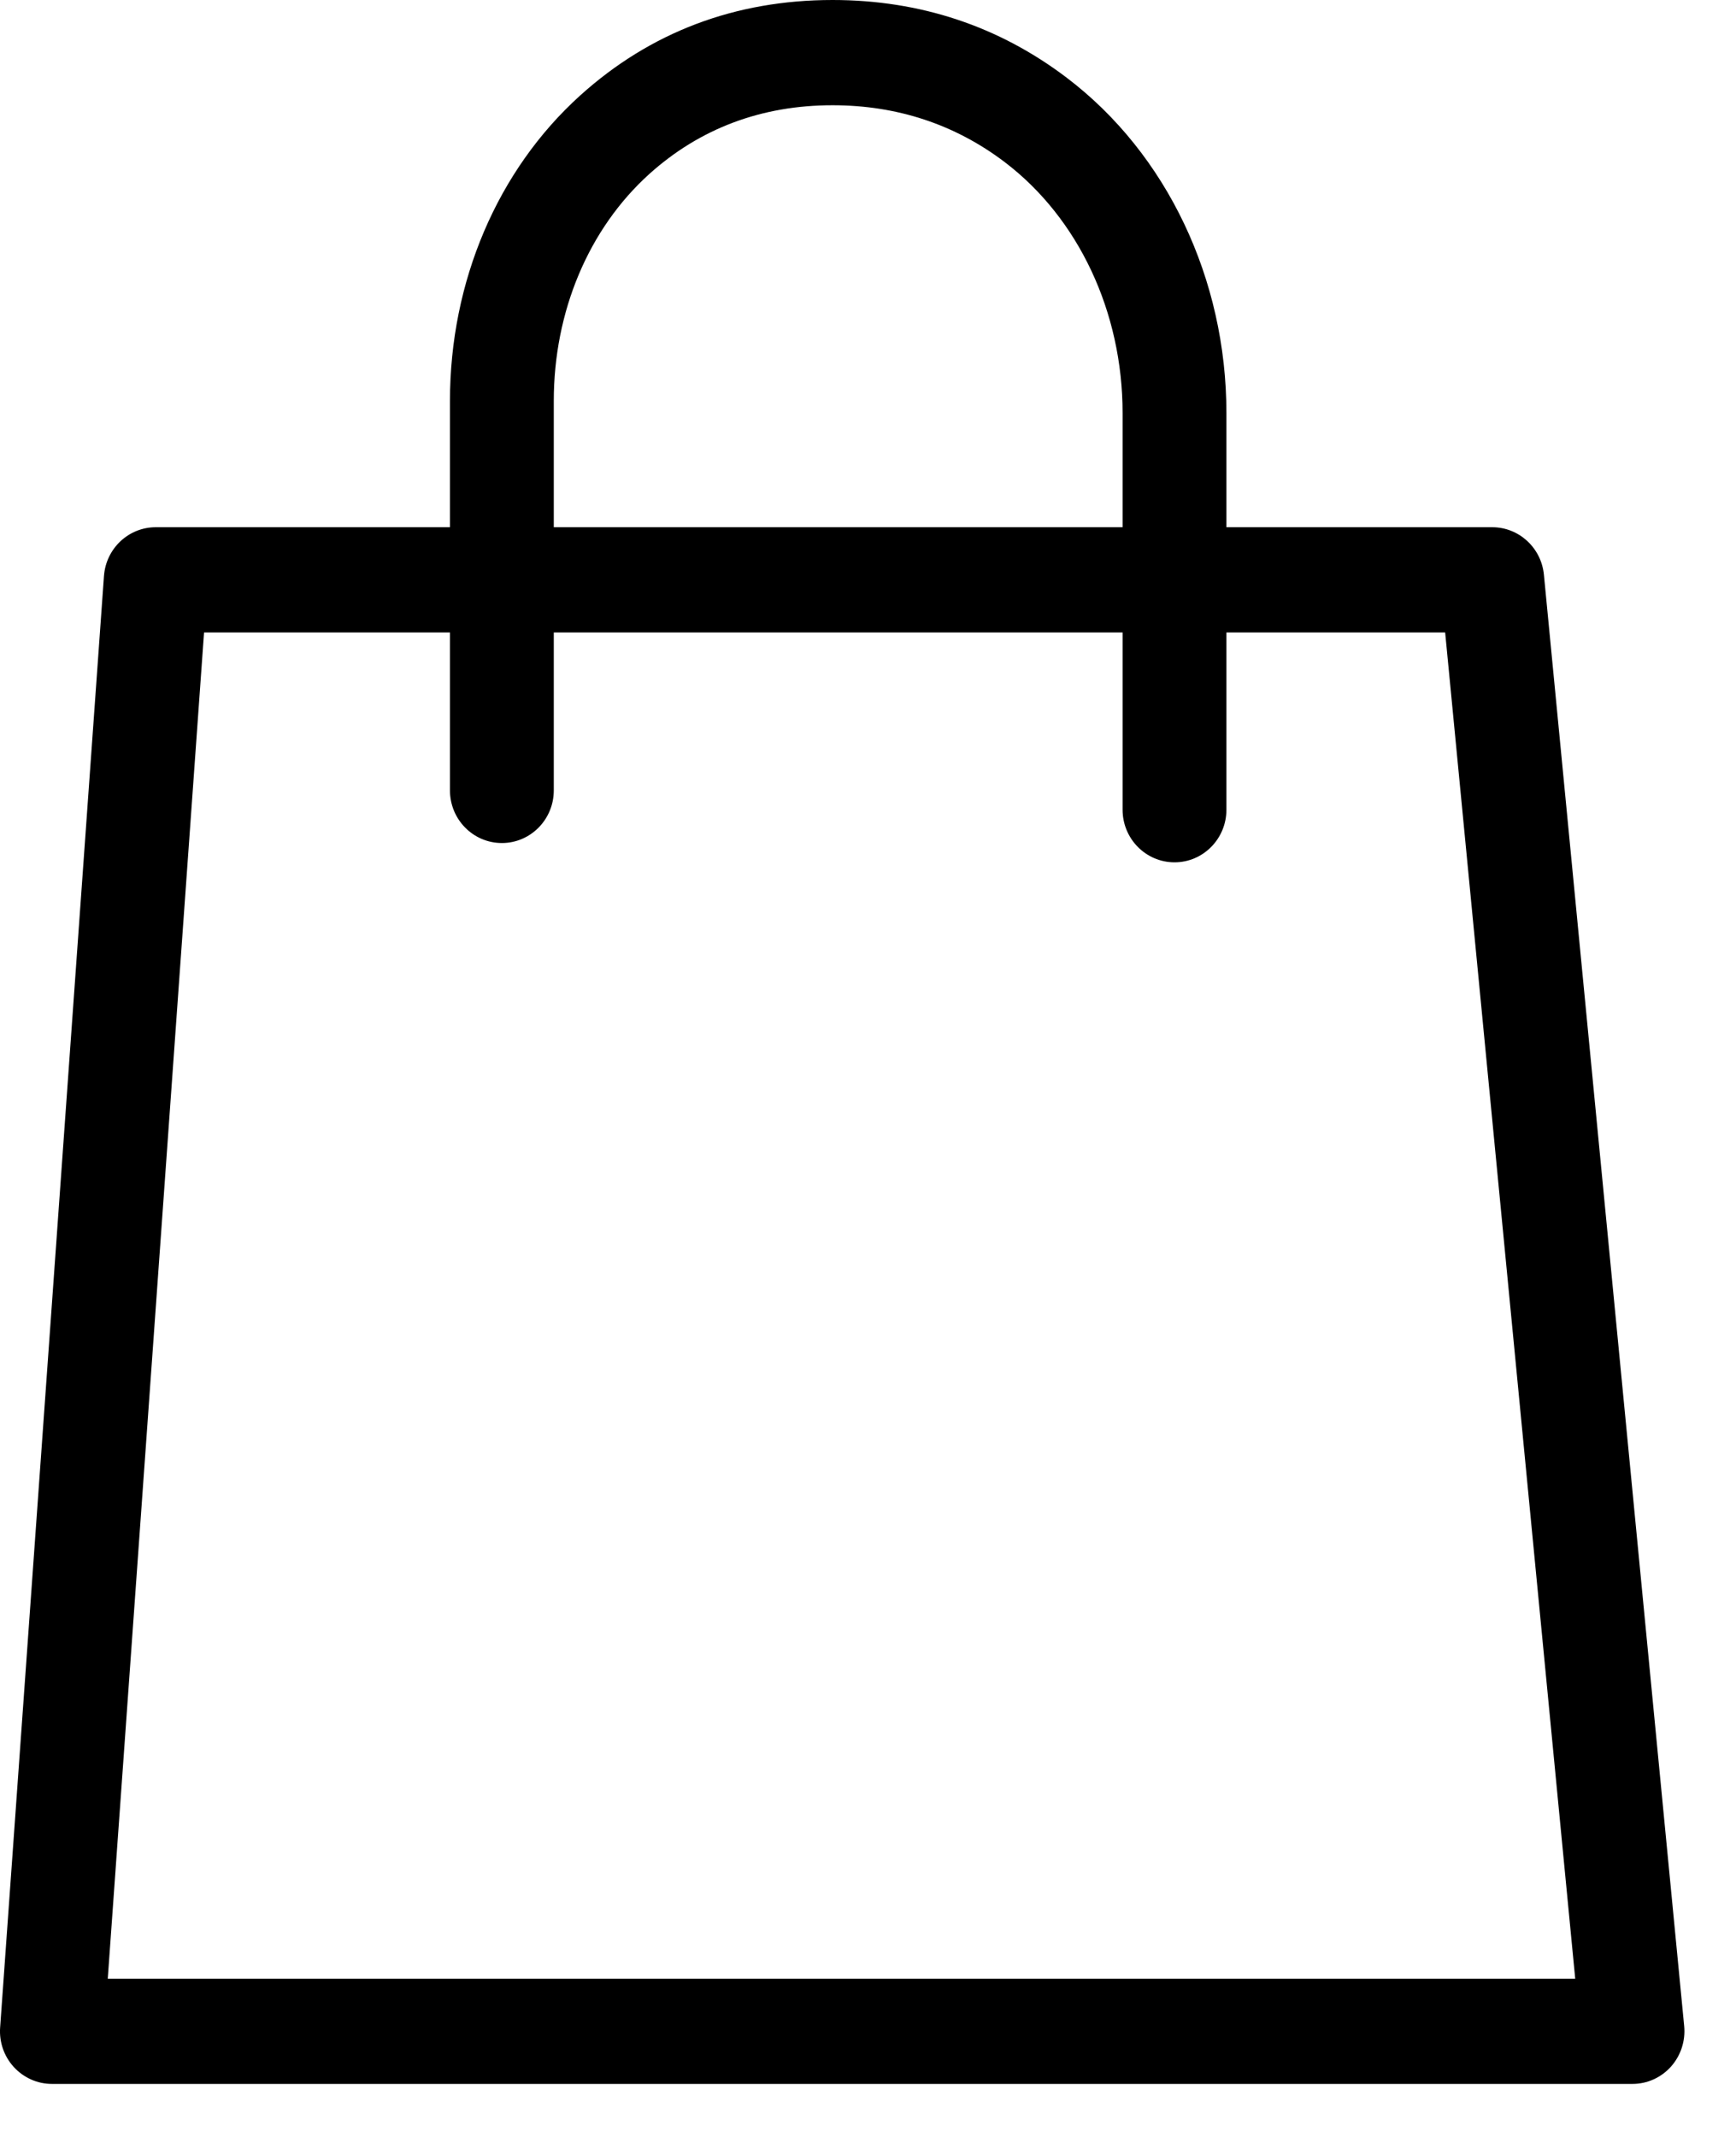 <?xml version="1.0" encoding="UTF-8"?>
<svg width="26px" height="32px" viewBox="0 0 26 32" version="1.1" xmlns="http://www.w3.org/2000/svg" xmlns:xlink="http://www.w3.org/1999/xlink">
    <title>shop</title>
    <g id="UI" stroke="none" stroke-width="1" fill="none" fill-rule="evenodd">
        <g id="Desktop-HD" transform="translate(-1318, -79)" fill="#000000">
            <g id="BTN" transform="translate(0, 48)">
                <g id="ShOP" transform="translate(1318, 31)">
                    <path d="M1.614,29.63 L3.056,9.471 L6.739,9.471 L6.739,11.836 C6.739,12.271 7.087,12.624 7.517,12.624 C7.946,12.624 8.294,12.271 8.294,11.836 L8.294,9.471 L16.813,9.471 L16.813,12.125 C16.813,12.56 17.161,12.913 17.591,12.913 C18.02,12.913 18.368,12.56 18.368,12.125 L18.368,9.471 L21.644,9.471 L23.592,29.63 L1.614,29.63 Z M8.294,6.005 C8.294,4.665 8.815,3.427 9.723,2.607 C10.481,1.924 11.405,1.576 12.469,1.576 C13.436,1.576 14.303,1.863 15.047,2.427 C16.153,3.267 16.813,4.672 16.813,6.186 L16.813,7.895 L8.294,7.895 L8.294,6.005 Z M23.123,8.606 C23.084,8.203 22.749,7.895 22.349,7.895 L18.368,7.895 L18.368,6.186 C18.368,4.179 17.475,2.302 15.979,1.166 C14.961,0.392 13.78,0 12.469,0 C11.012,0 9.74,0.481 8.689,1.43 C7.45,2.549 6.739,4.216 6.739,6.005 L6.739,7.895 L2.333,7.895 C1.925,7.895 1.587,8.214 1.557,8.626 L0.002,30.361 C-0.014,30.579 0.061,30.795 0.208,30.954 C0.356,31.115 0.562,31.206 0.778,31.206 L24.45,31.206 C24.669,31.206 24.878,31.112 25.026,30.947 C25.173,30.782 25.245,30.562 25.224,30.341 L23.123,8.606 Z" id="Fill-1"></path>
                </g>
            </g>
        </g>
    </g>
</svg>